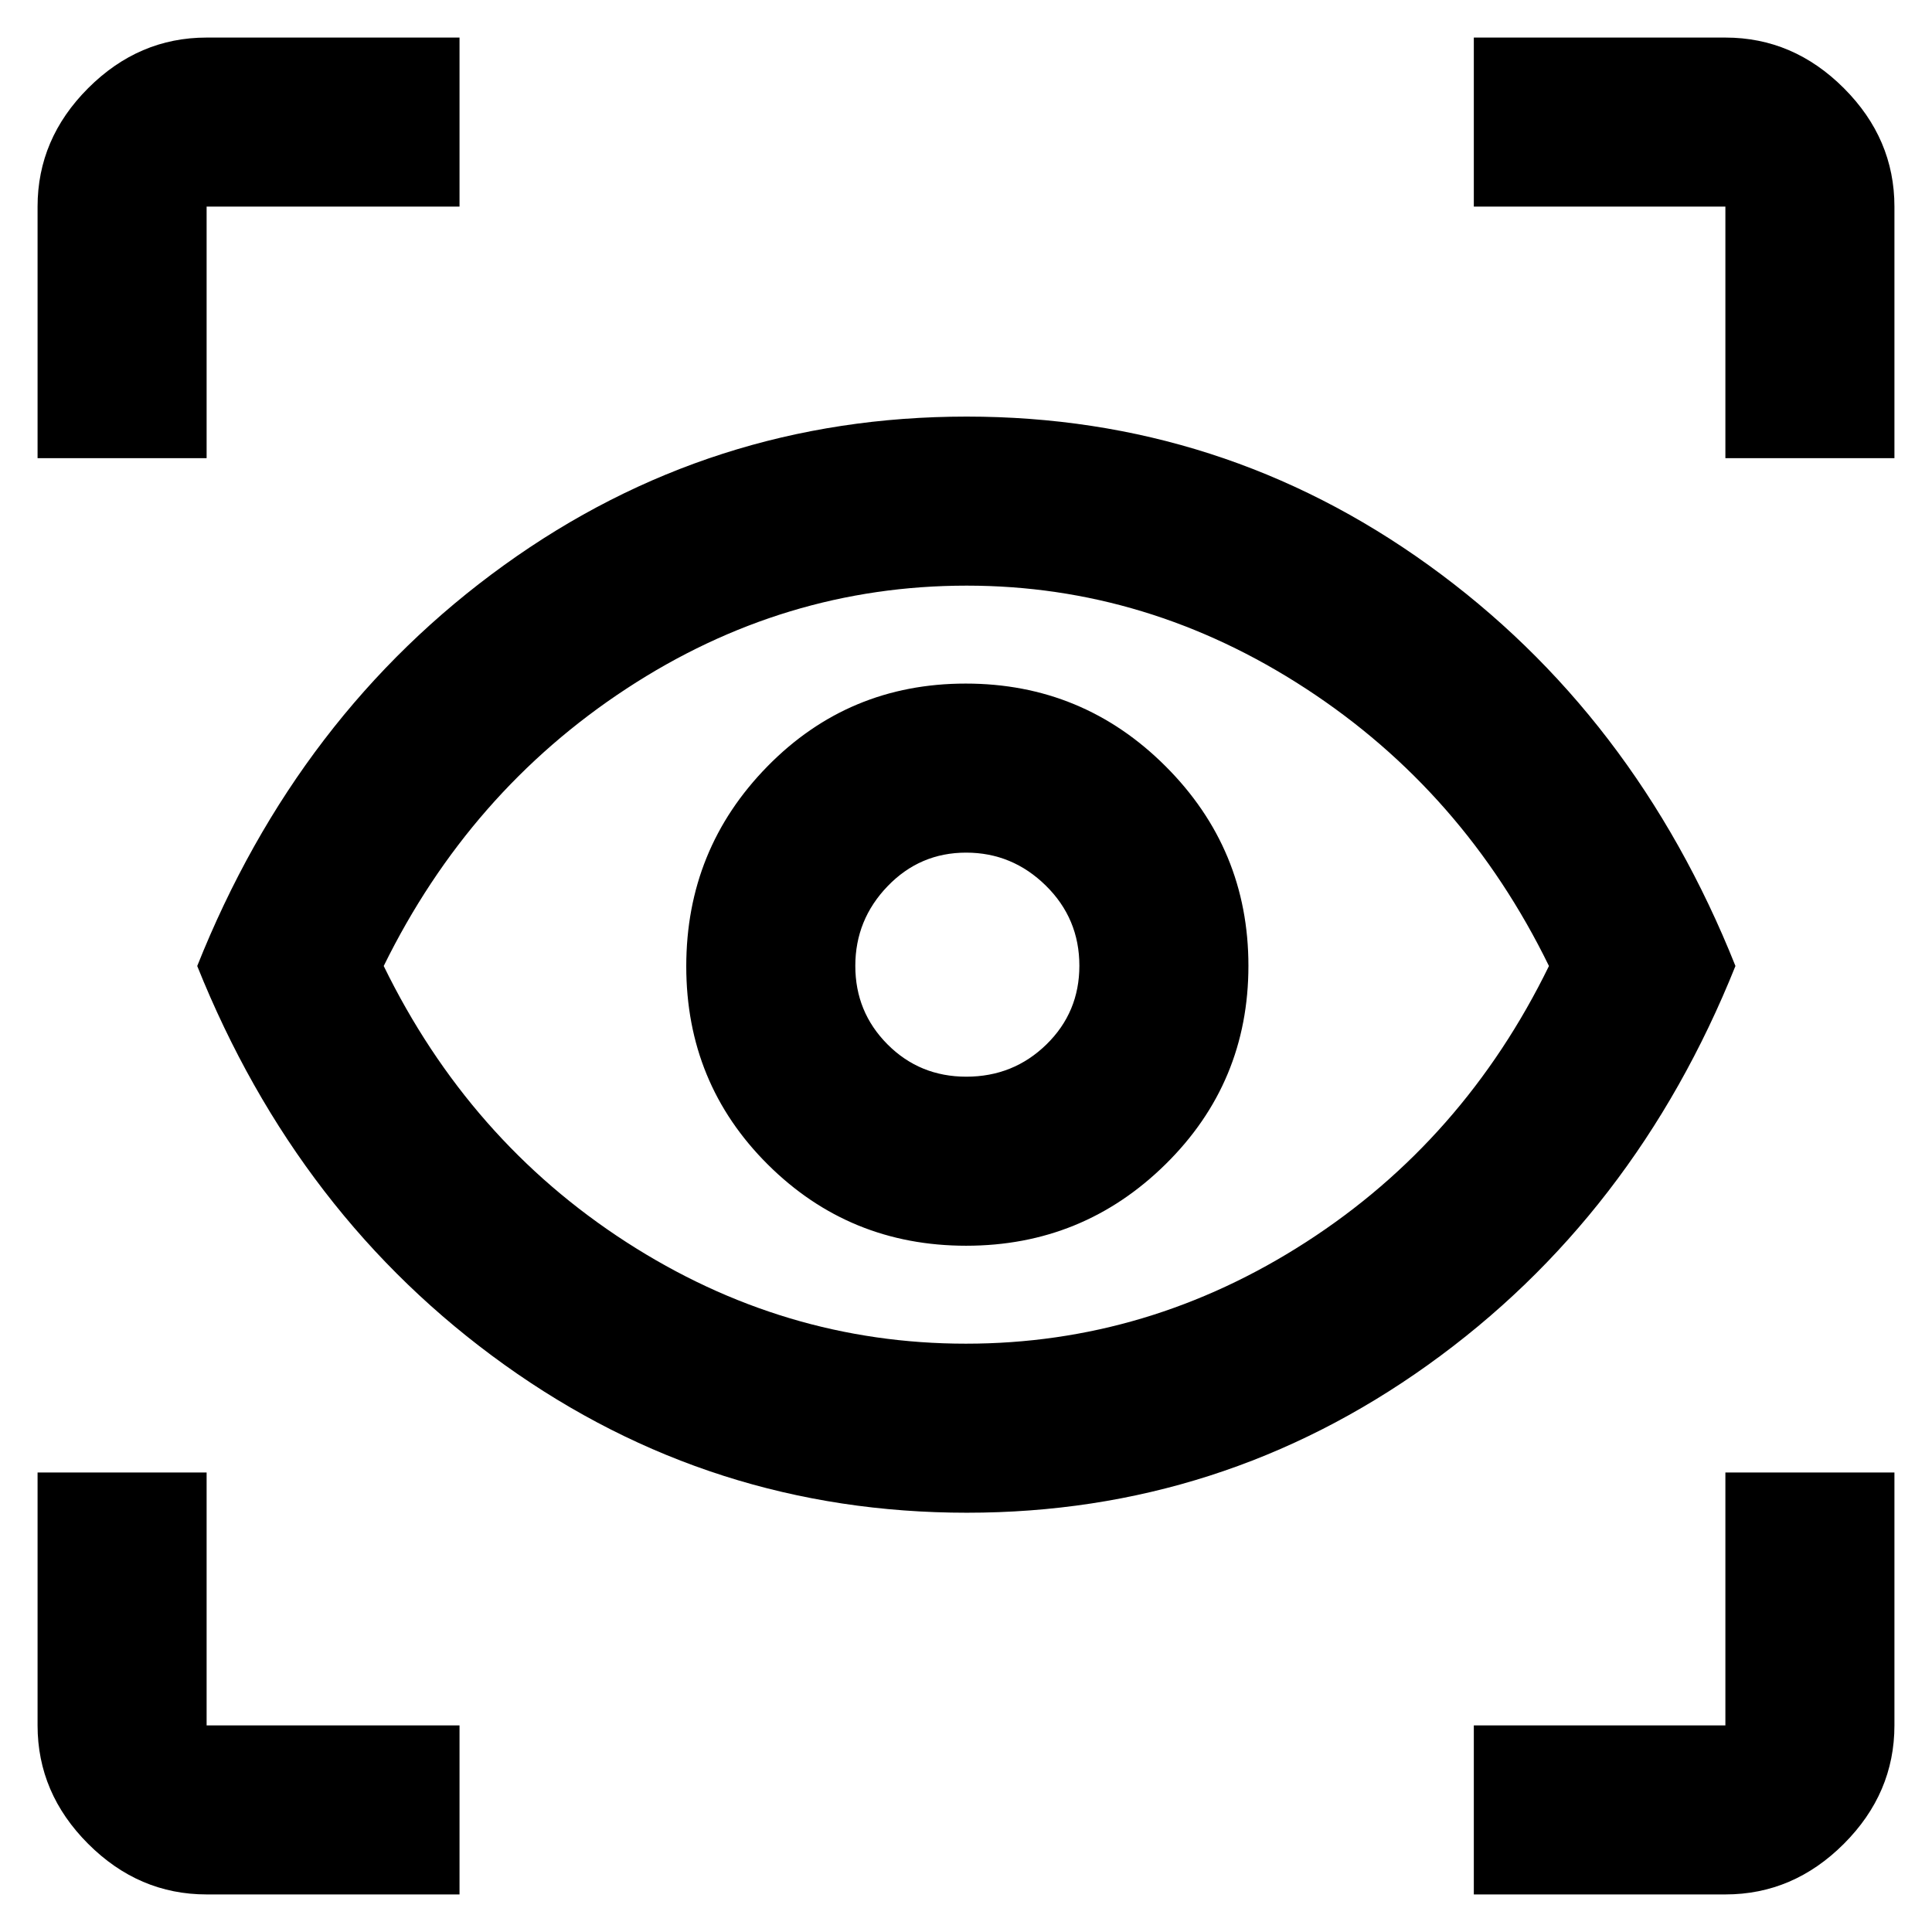 <svg xmlns="http://www.w3.org/2000/svg" height="40" viewBox="0 -960 960 960" width="40"><path d="M228.333-18.667H102.666q-33.724 0-58.862-25.137-25.137-25.138-25.137-58.862v-125.667h83.999v125.667h125.667v83.999Zm504.001 0v-83.999h125v-125.667h83.999v125.667q0 33.724-25.137 58.862-25.138 25.137-58.862 25.137h-125ZM480.483-208.334q-127.15 0-229.816-73.5Q148-355.333 98-480q50-125.333 152.453-199.167Q352.905-753 480.333-753q127.048 0 229.524 73.83t152.476 199.166q-50 124.671-152.716 198.17-102.715 73.5-229.134 73.5ZM480-292.333q90.667 0 169-50.5 78.334-50.5 120.667-137.167-42.333-86.667-120.792-137.834Q570.416-669 480.333-669q-91 0-169.044 51.189Q233.245-566.622 190.666-480q42.334 86.667 120.5 137.167 78.167 50.5 168.834 50.5Zm.104-48.667q58 0 99.115-40.552 41.114-40.552 41.114-98.552 0-58-41.138-99.115-41.138-41.114-99.333-41.114t-98.529 41.138Q341-538.057 341-479.862t40.552 98.529Q422.104-341 480.104-341Zm.033-84Q457-425 441-441.059q-16-16.058-16-39 0-22.941 16.059-39.608 16.058-16.667 39-16.667 22.941 0 39.608 16.391 16.667 16.391 16.667 39.806 0 23.137-16.391 39.137t-39.806 16ZM18.667-732.334v-125q0-33.724 25.137-58.862 25.138-25.137 58.862-25.137h125.667v83.999H102.666v125H18.667Zm838.667 0v-125h-125v-83.999h125q33.724 0 58.862 25.137 25.137 25.138 25.137 58.862v125h-83.999ZM481-480.667Z"/></svg>